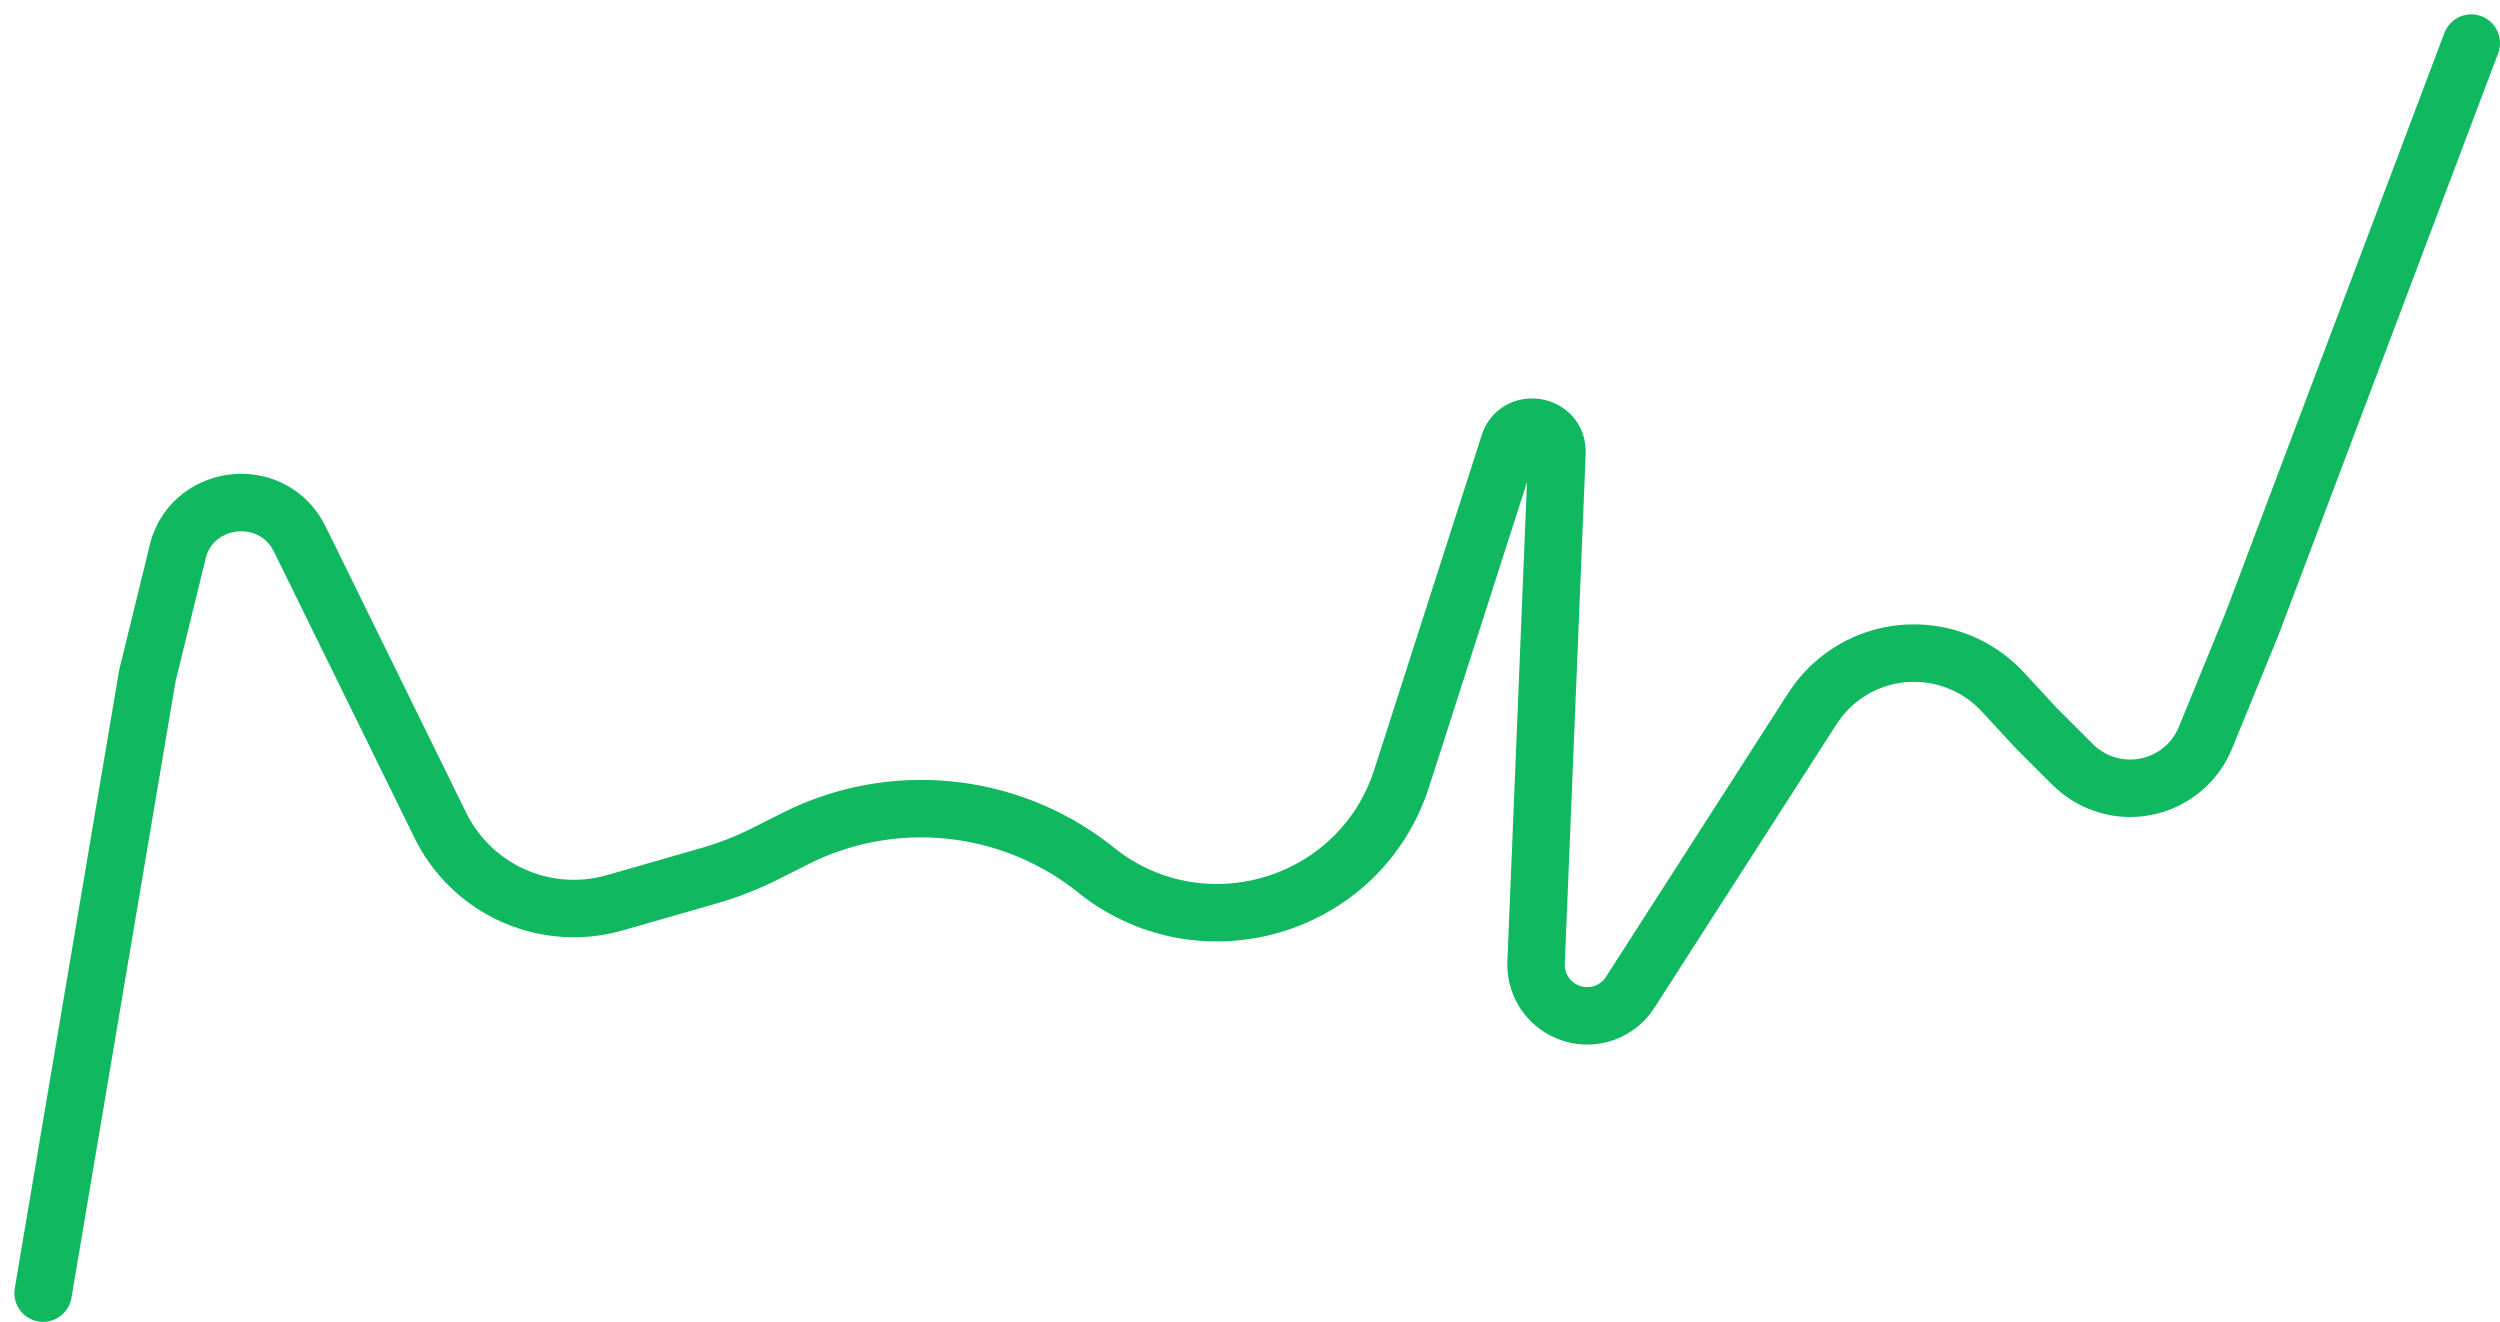 <svg width="87" height="46" viewBox="0 0 87 46" fill="none" xmlns="http://www.w3.org/2000/svg">
<path d="M1.5 45L5.129 23.51L6.149 19.348V19.348C6.55 17.192 9.468 16.797 10.436 18.767L15.324 28.721C15.791 29.672 16.538 30.457 17.465 30.97V30.97C18.664 31.634 20.078 31.795 21.394 31.417L24.654 30.481C25.348 30.282 26.022 30.018 26.666 29.692L27.671 29.185C31.021 27.492 35.05 27.88 38.023 30.182V30.182V30.182C41.7 33.258 47.315 31.64 48.779 27.082L52.5 15.5V15.5C52.763 14.513 54.224 14.737 54.182 15.759L53.456 33.499C53.428 34.182 53.794 34.822 54.398 35.143V35.143C55.215 35.578 56.227 35.315 56.727 34.538L63.074 24.656C63.329 24.26 63.648 23.91 64.018 23.62V23.62C65.742 22.271 68.215 22.473 69.703 24.085L70.838 25.314L72.122 26.598C72.312 26.788 72.527 26.95 72.762 27.079V27.079C74.247 27.896 76.11 27.239 76.75 25.673L78.374 21.703L86 1.5" stroke="#10B860" stroke-width="2" stroke-linecap="round"/>
</svg>
